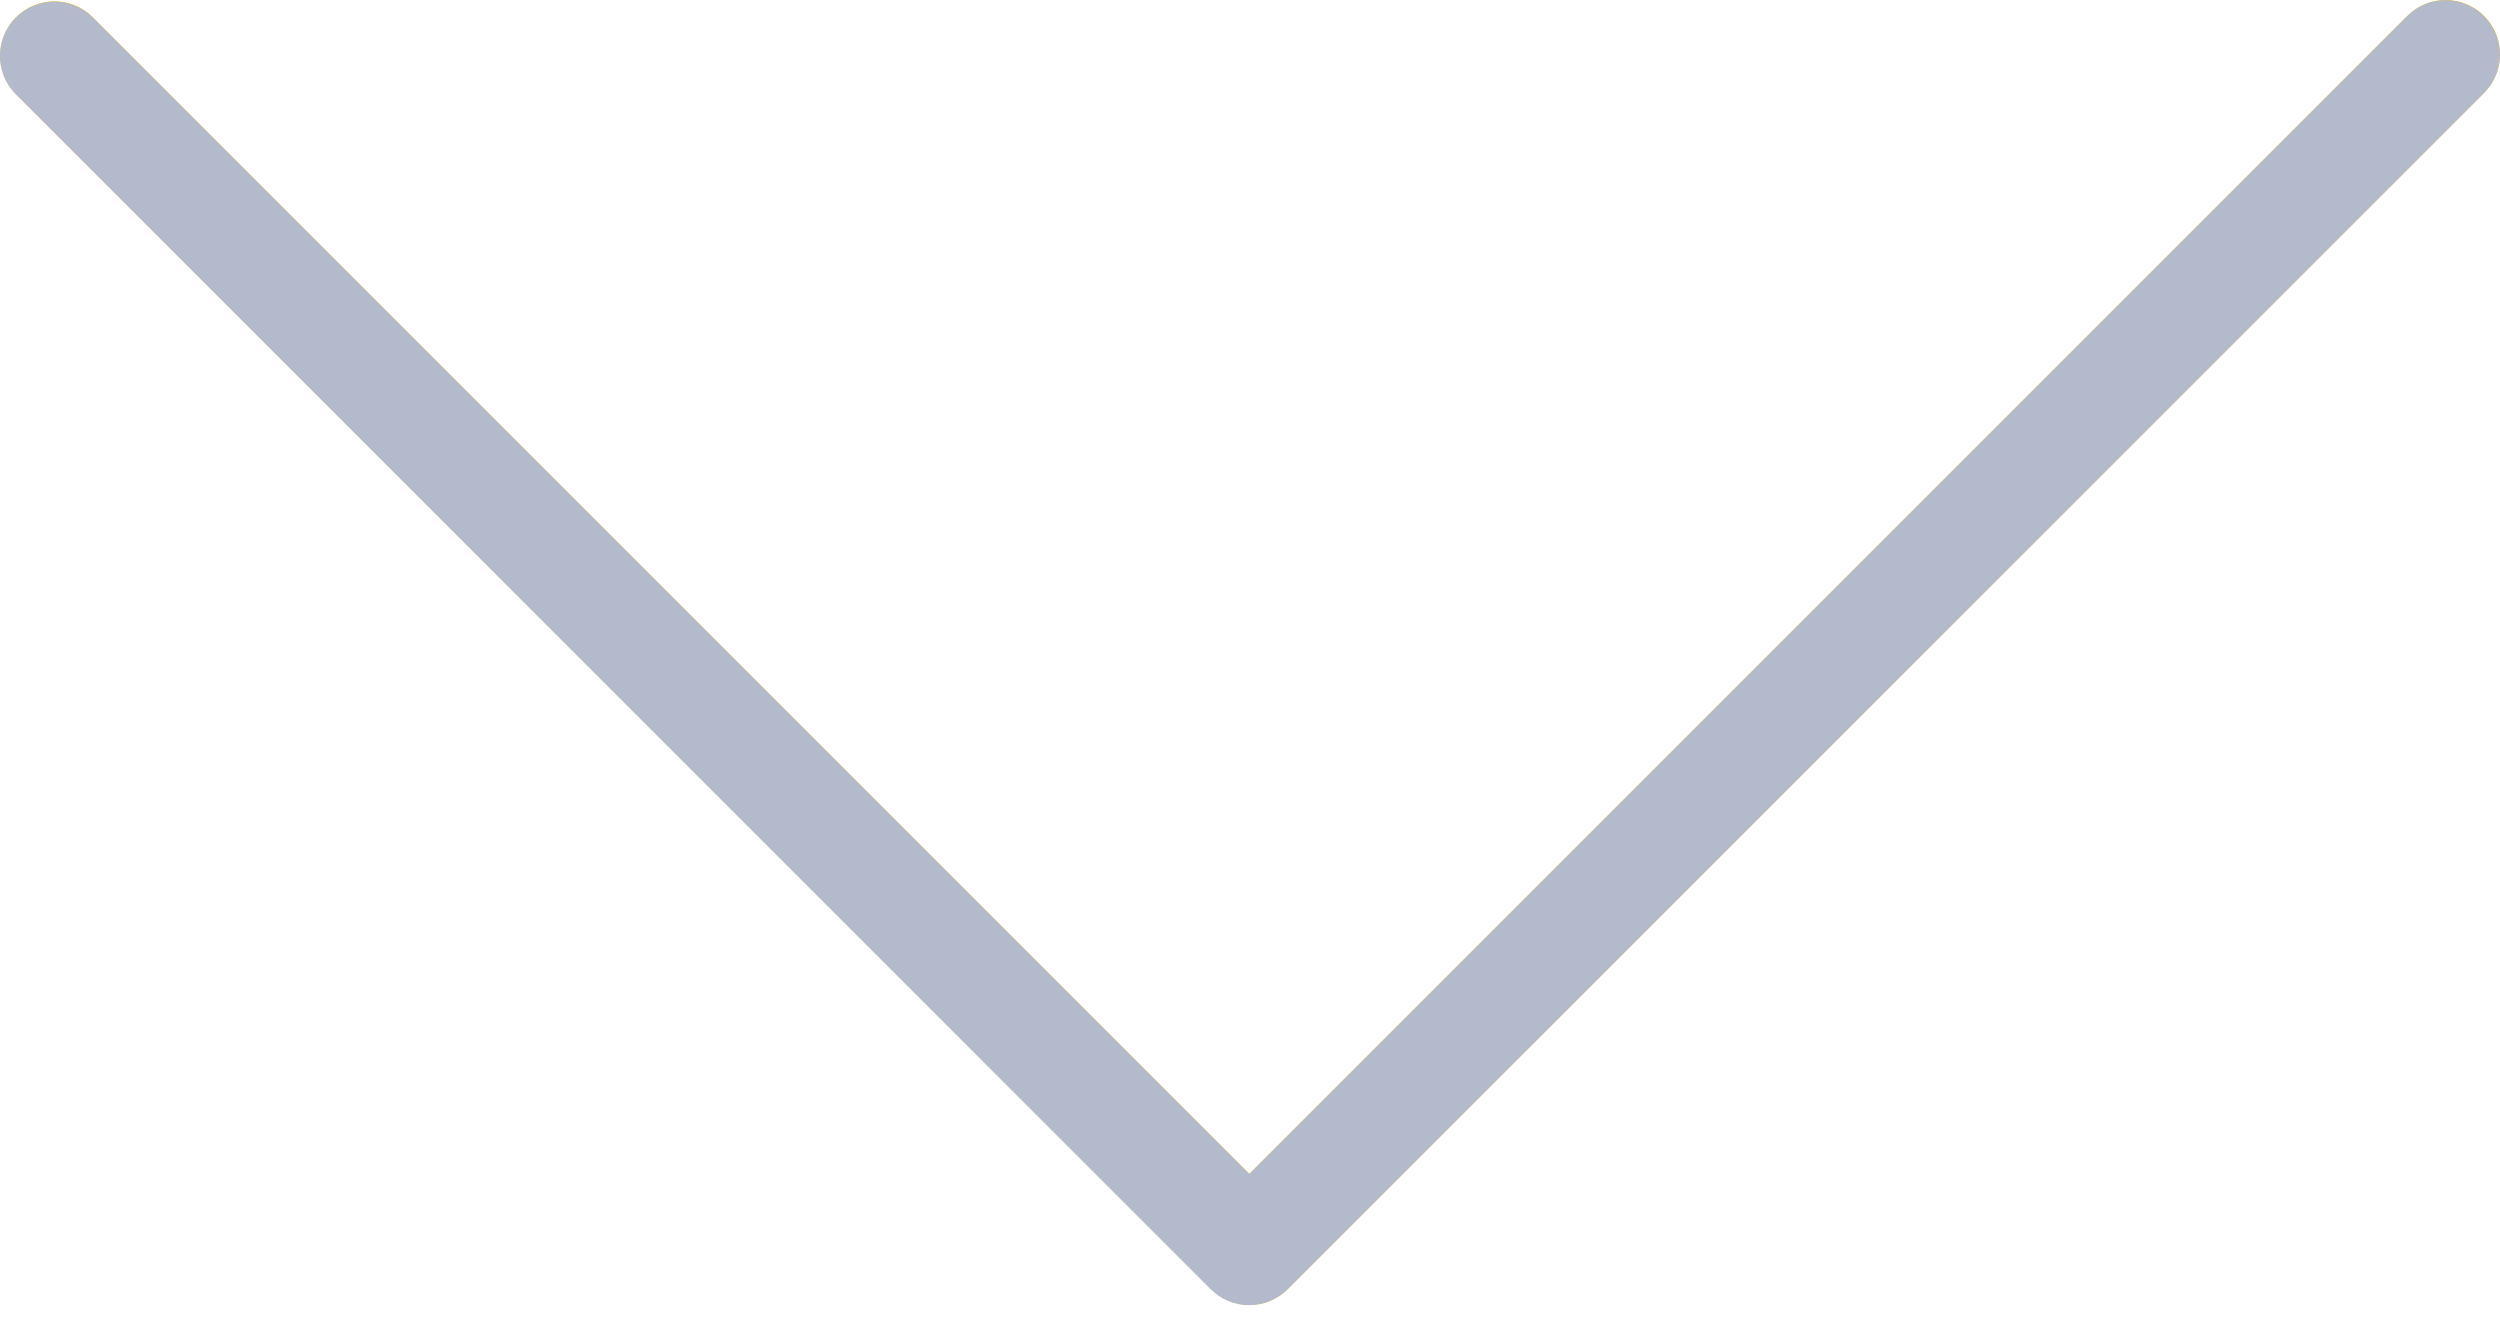 <svg width="15" height="8" viewBox="0 0 15 8" fill="none" xmlns="http://www.w3.org/2000/svg">
<path d="M14.439 0.1L7.496 7.043L0.553 0.1C0.424 -0.026 0.218 -0.022 0.092 0.108C-0.03 0.234 -0.03 0.434 0.092 0.561L7.266 7.734C7.393 7.862 7.6 7.862 7.727 7.734L14.901 0.561C15.03 0.435 15.034 0.229 14.909 0.1C14.784 -0.03 14.577 -0.034 14.448 0.092C14.445 0.094 14.442 0.097 14.44 0.1L14.439 0.1Z" fill="#FFC107"/>
<path d="M7.496 7.831C7.409 7.831 7.326 7.797 7.265 7.736L0.092 0.562C-0.034 0.433 -0.03 0.226 0.1 0.101C0.226 -0.021 0.426 -0.021 0.553 0.101L7.496 7.044L14.439 0.101C14.564 -0.029 14.77 -0.033 14.9 0.093C15.029 0.218 15.033 0.424 14.908 0.554C14.905 0.556 14.902 0.559 14.9 0.562L7.726 7.735C7.665 7.796 7.582 7.831 7.496 7.831Z" fill="#B3BACC"/>
</svg>
